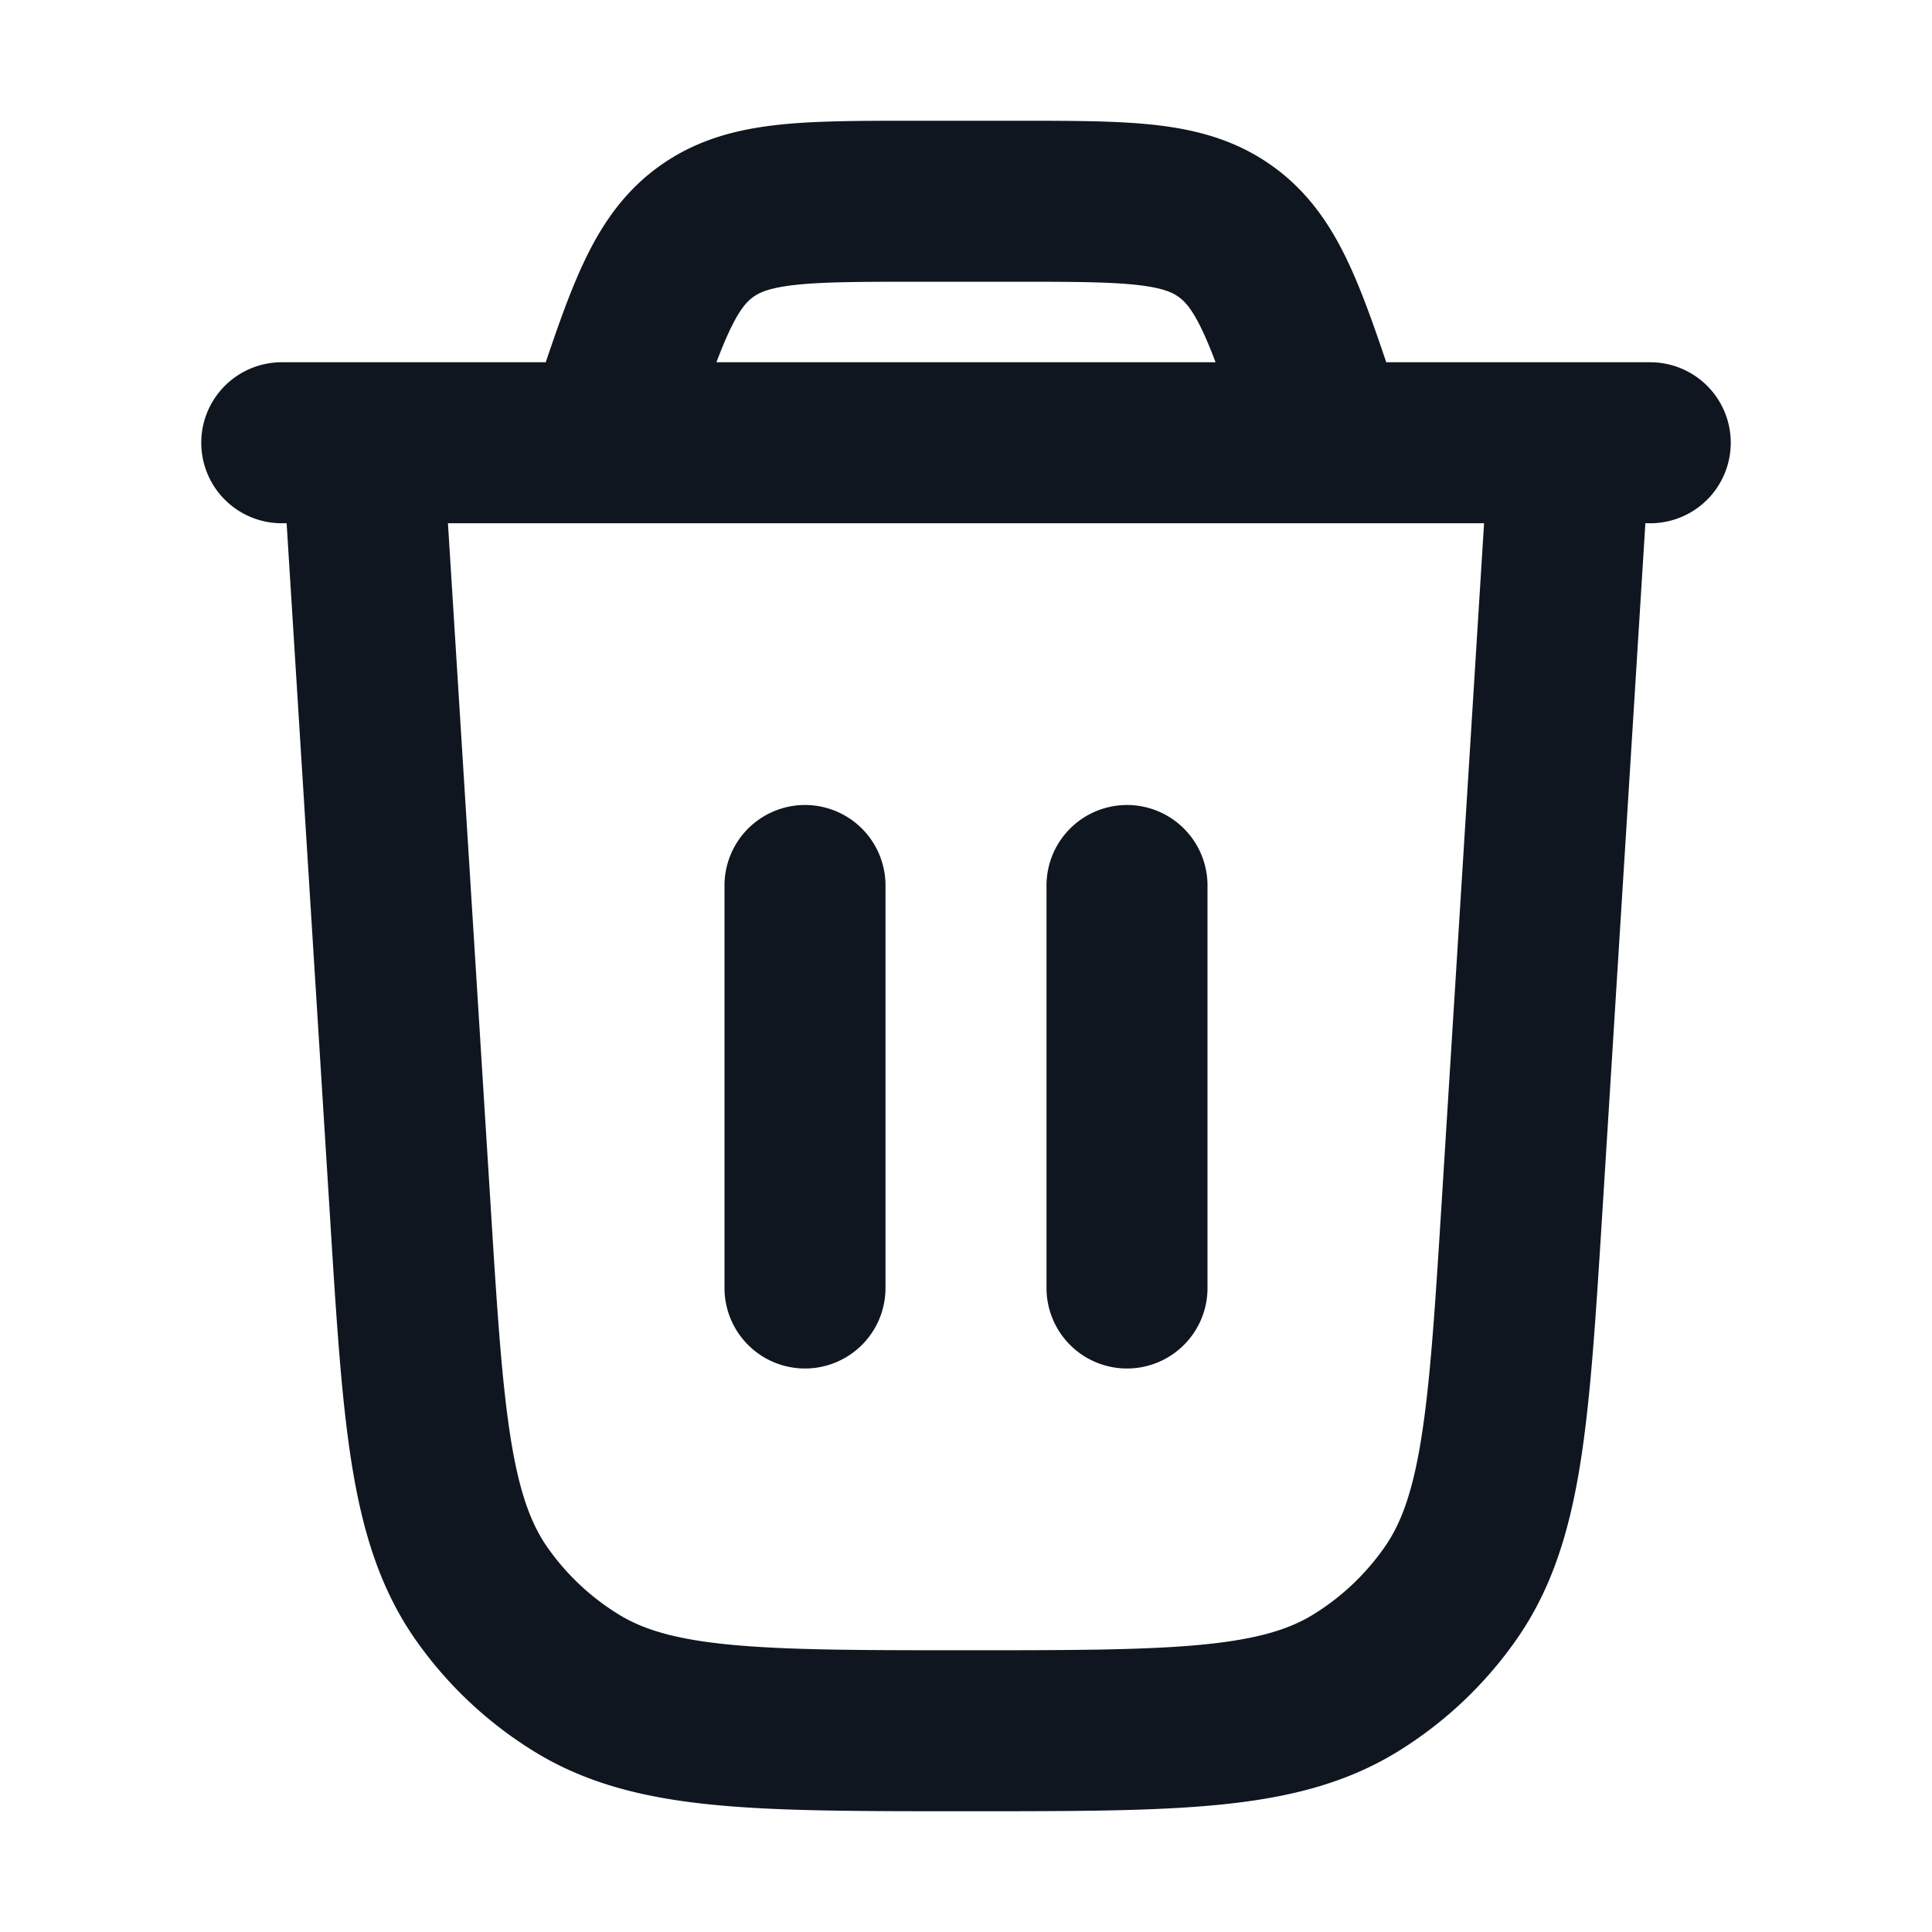 <svg xmlns="http://www.w3.org/2000/svg" width="24" height="24" fill="none"><path stroke="#10161F" stroke-linecap="round" stroke-width="2" d="m4.5 5.5.595 9.513c.16 2.576.241 3.864.89 4.788a4 4 0 0 0 1.18 1.108c.963.591 2.254.591 4.835.591v0c2.581 0 3.872 0 4.834-.59a4 4 0 0 0 1.18-1.11c.65-.923.73-2.211.892-4.787L19.5 5.5m-12 0 .088-.265c.44-1.32.66-1.98 1.184-2.357.524-.378 1.22-.378 2.611-.378h1.234c1.391 0 2.087 0 2.61.378.525.377.745 1.037 1.185 2.357l.088.265M10 11v5m4-5v5M3.5 5.5h17"/></svg>